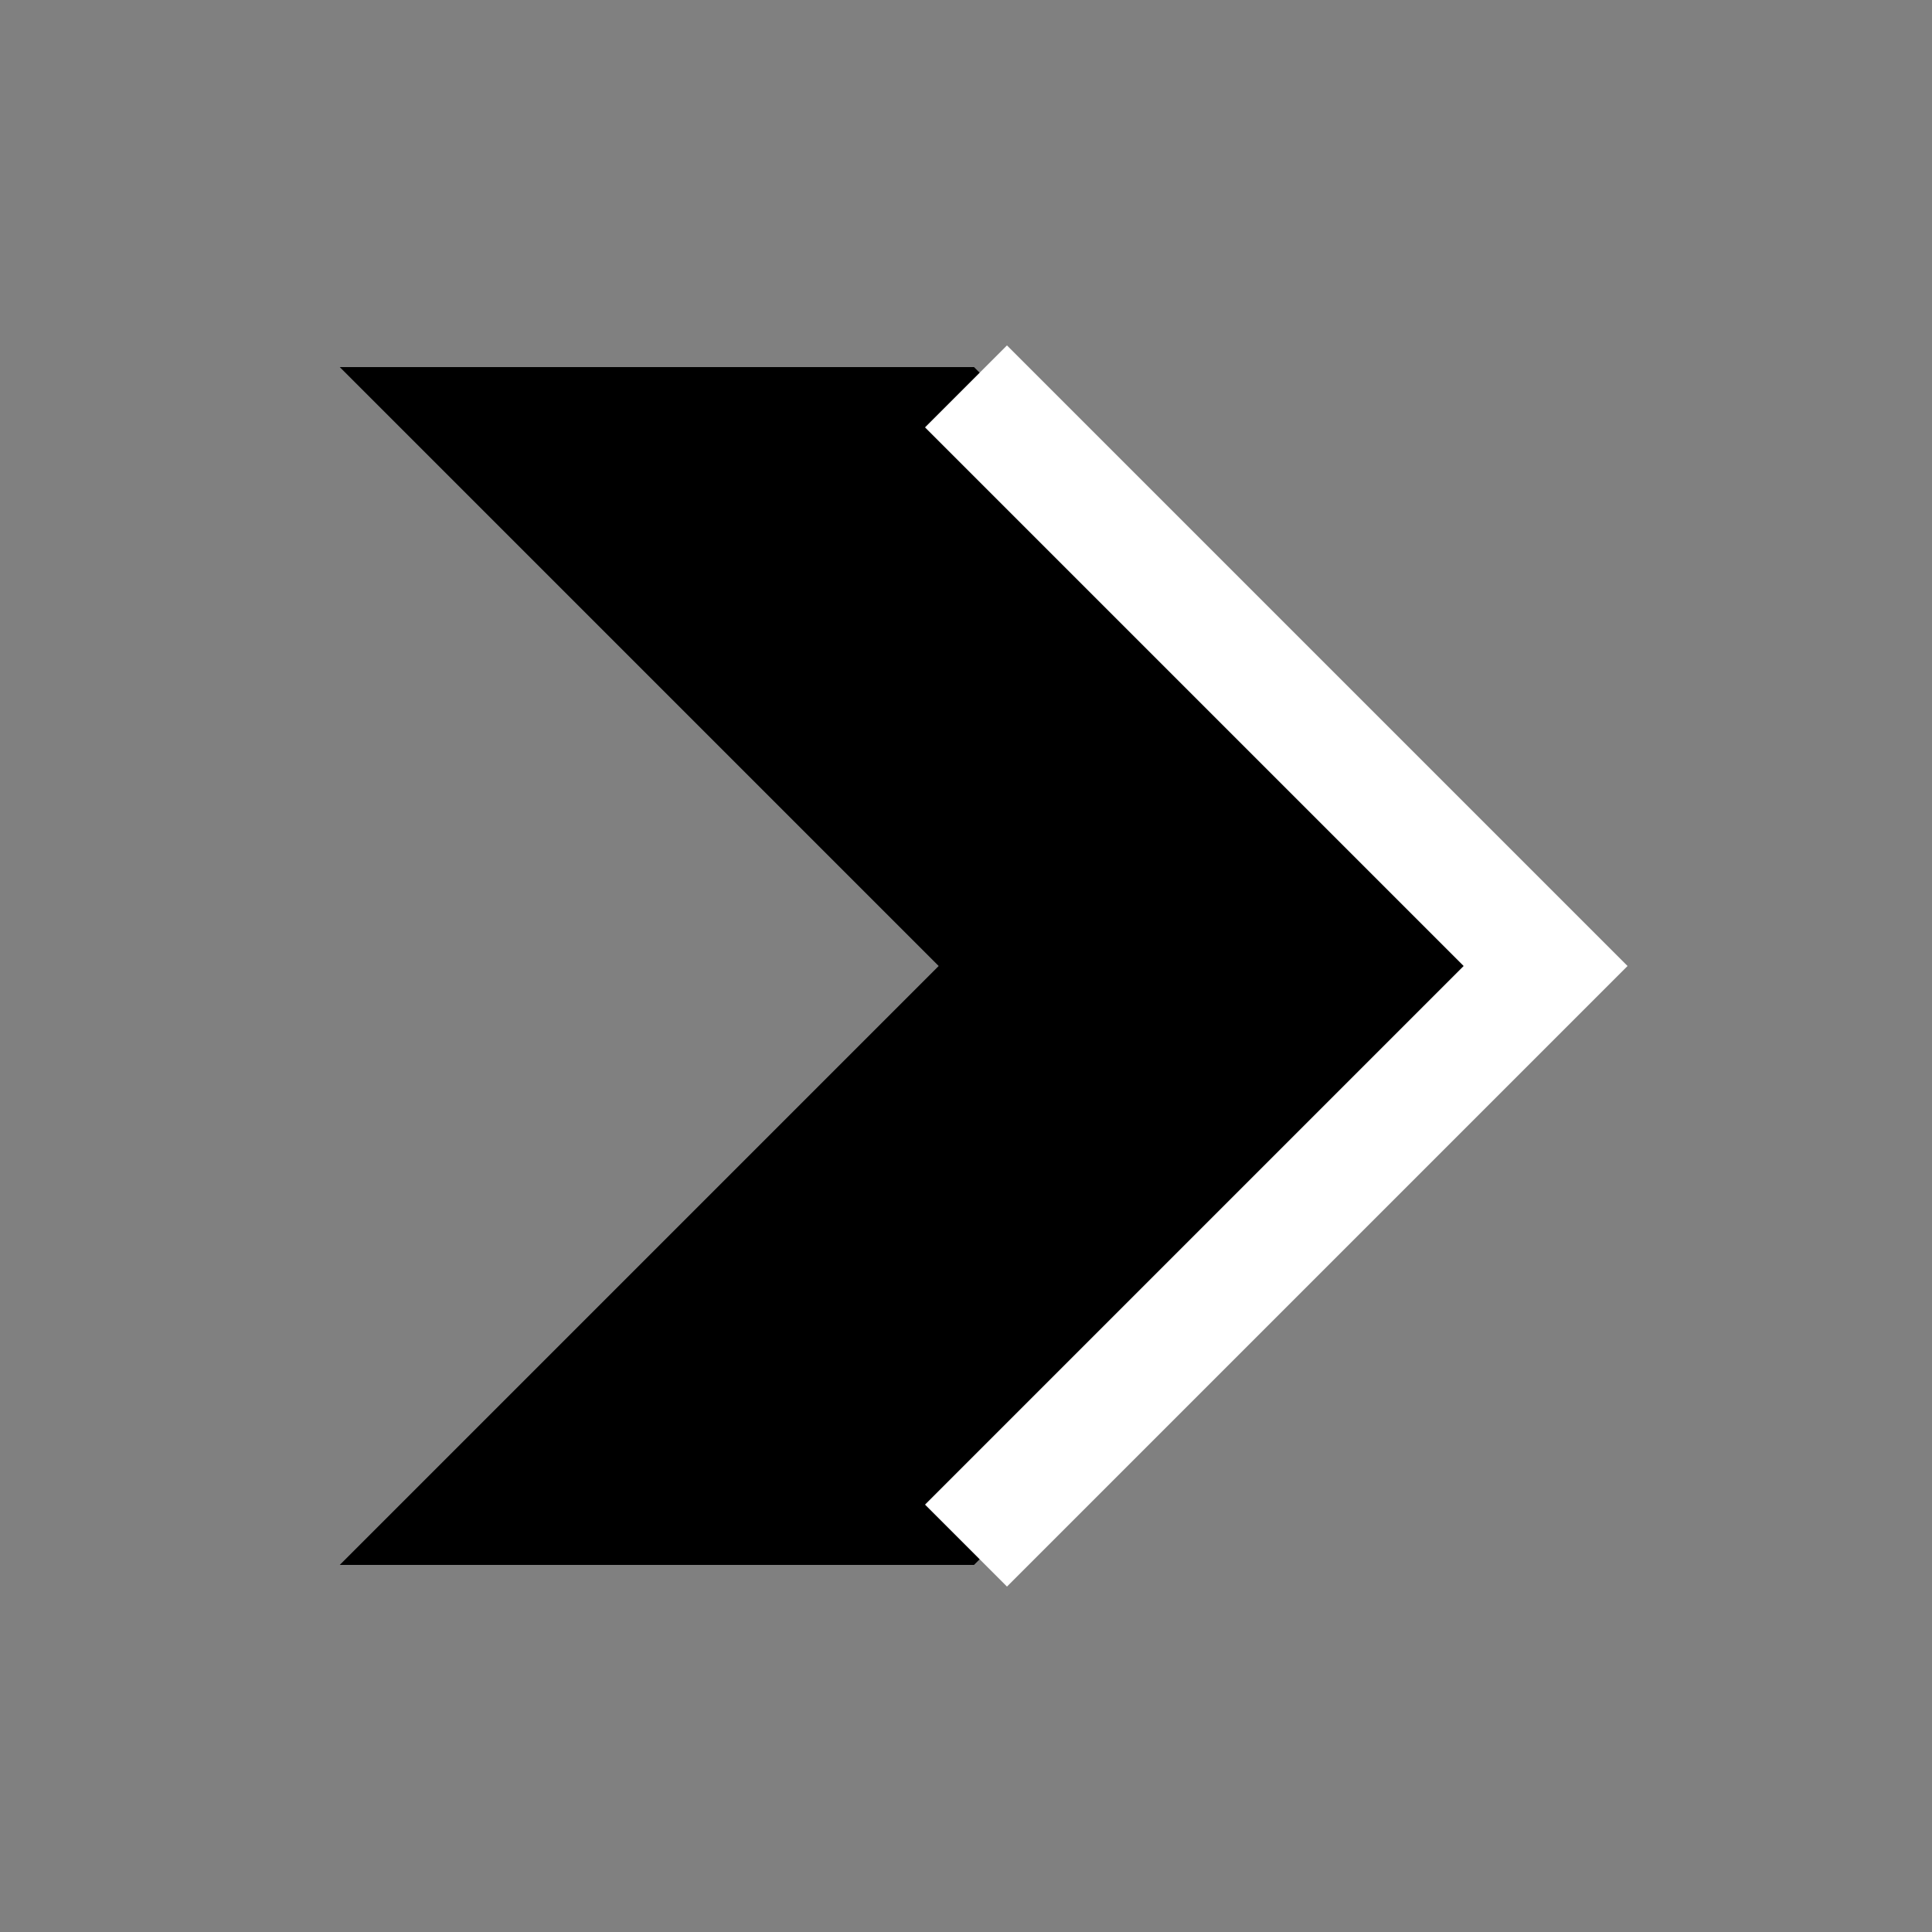 <svg width="100" height="100" viewBox="0 0 100 100" xmlns="http://www.w3.org/2000/svg">
  <rect x="0" y="0" width="100" height="100" fill="#808080" stroke="none"/>
  <path d="M20 20 L50 20 L80 50 L50 80 L20 80 L50 50 Z" fill="black" stroke="black" stroke-width="2" />
  <path d="M50 20 L80 50 L50 80" fill="none" stroke="white" stroke-width="6" />
</svg>
